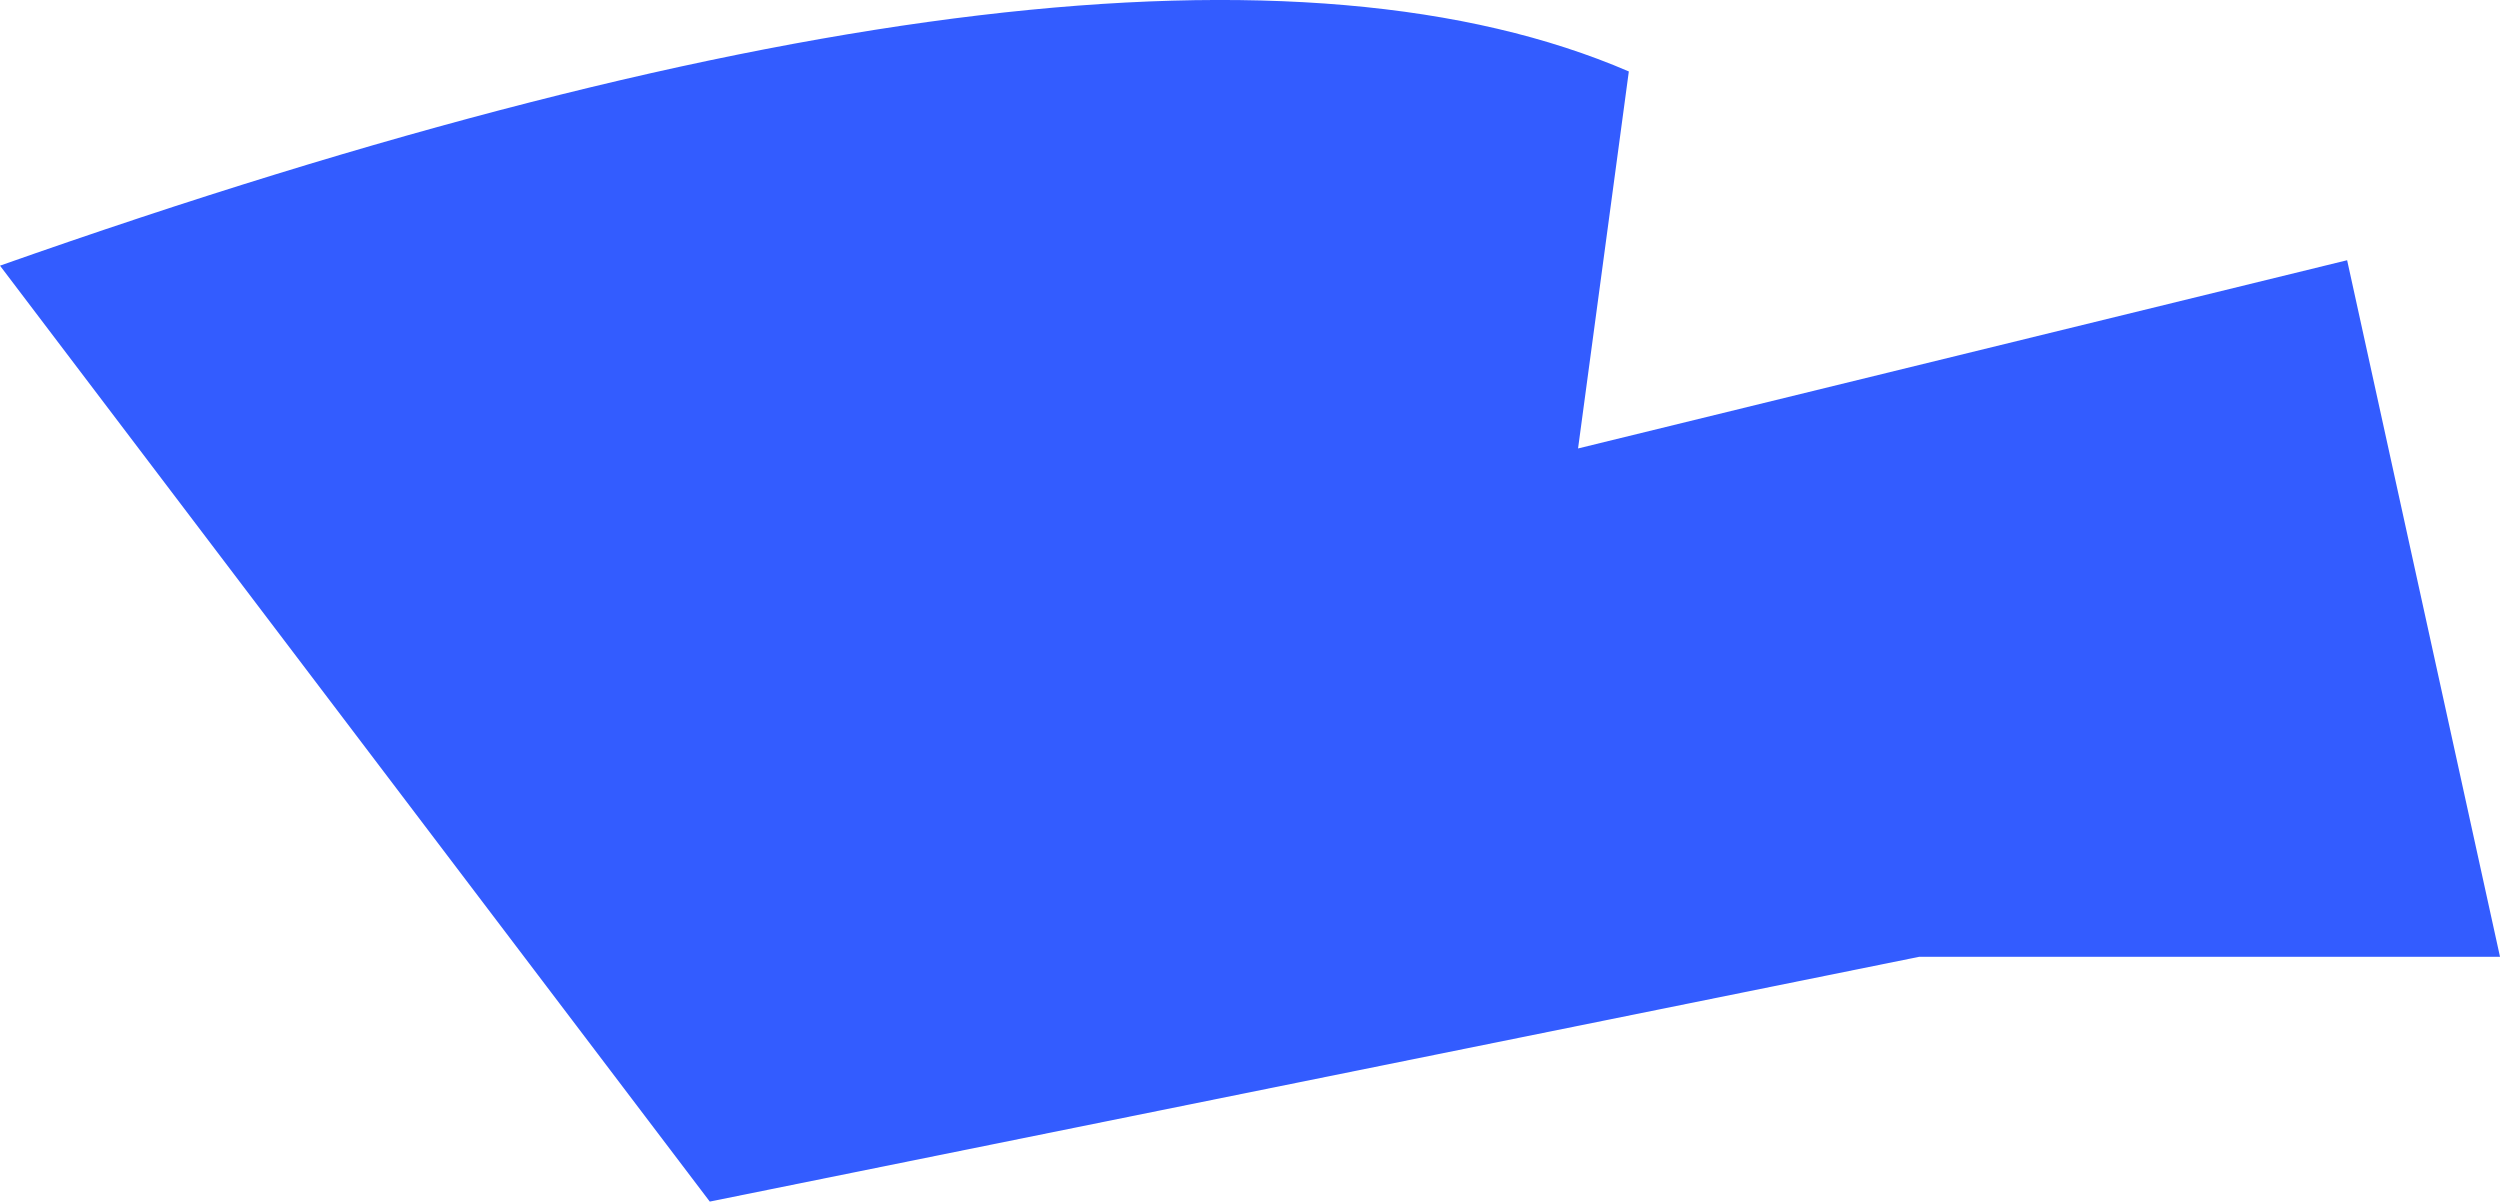 <?xml version="1.0" encoding="UTF-8" standalone="no"?>
<svg xmlns:xlink="http://www.w3.org/1999/xlink" height="331.3px" width="689.3px" xmlns="http://www.w3.org/2000/svg">
  <g transform="matrix(1.0, 0.0, 0.0, 1.0, 97.15, -186.35)">
    <path d="M337.95 310.0 L550.0 258.1 592.15 450.15 432.05 450.15 98.55 517.65 -97.15 259.6 Q218.05 148.35 351.95 206.05 L337.95 310.0" fill="#335cff" fill-rule="evenodd" stroke="none"/>
  </g>
</svg>
